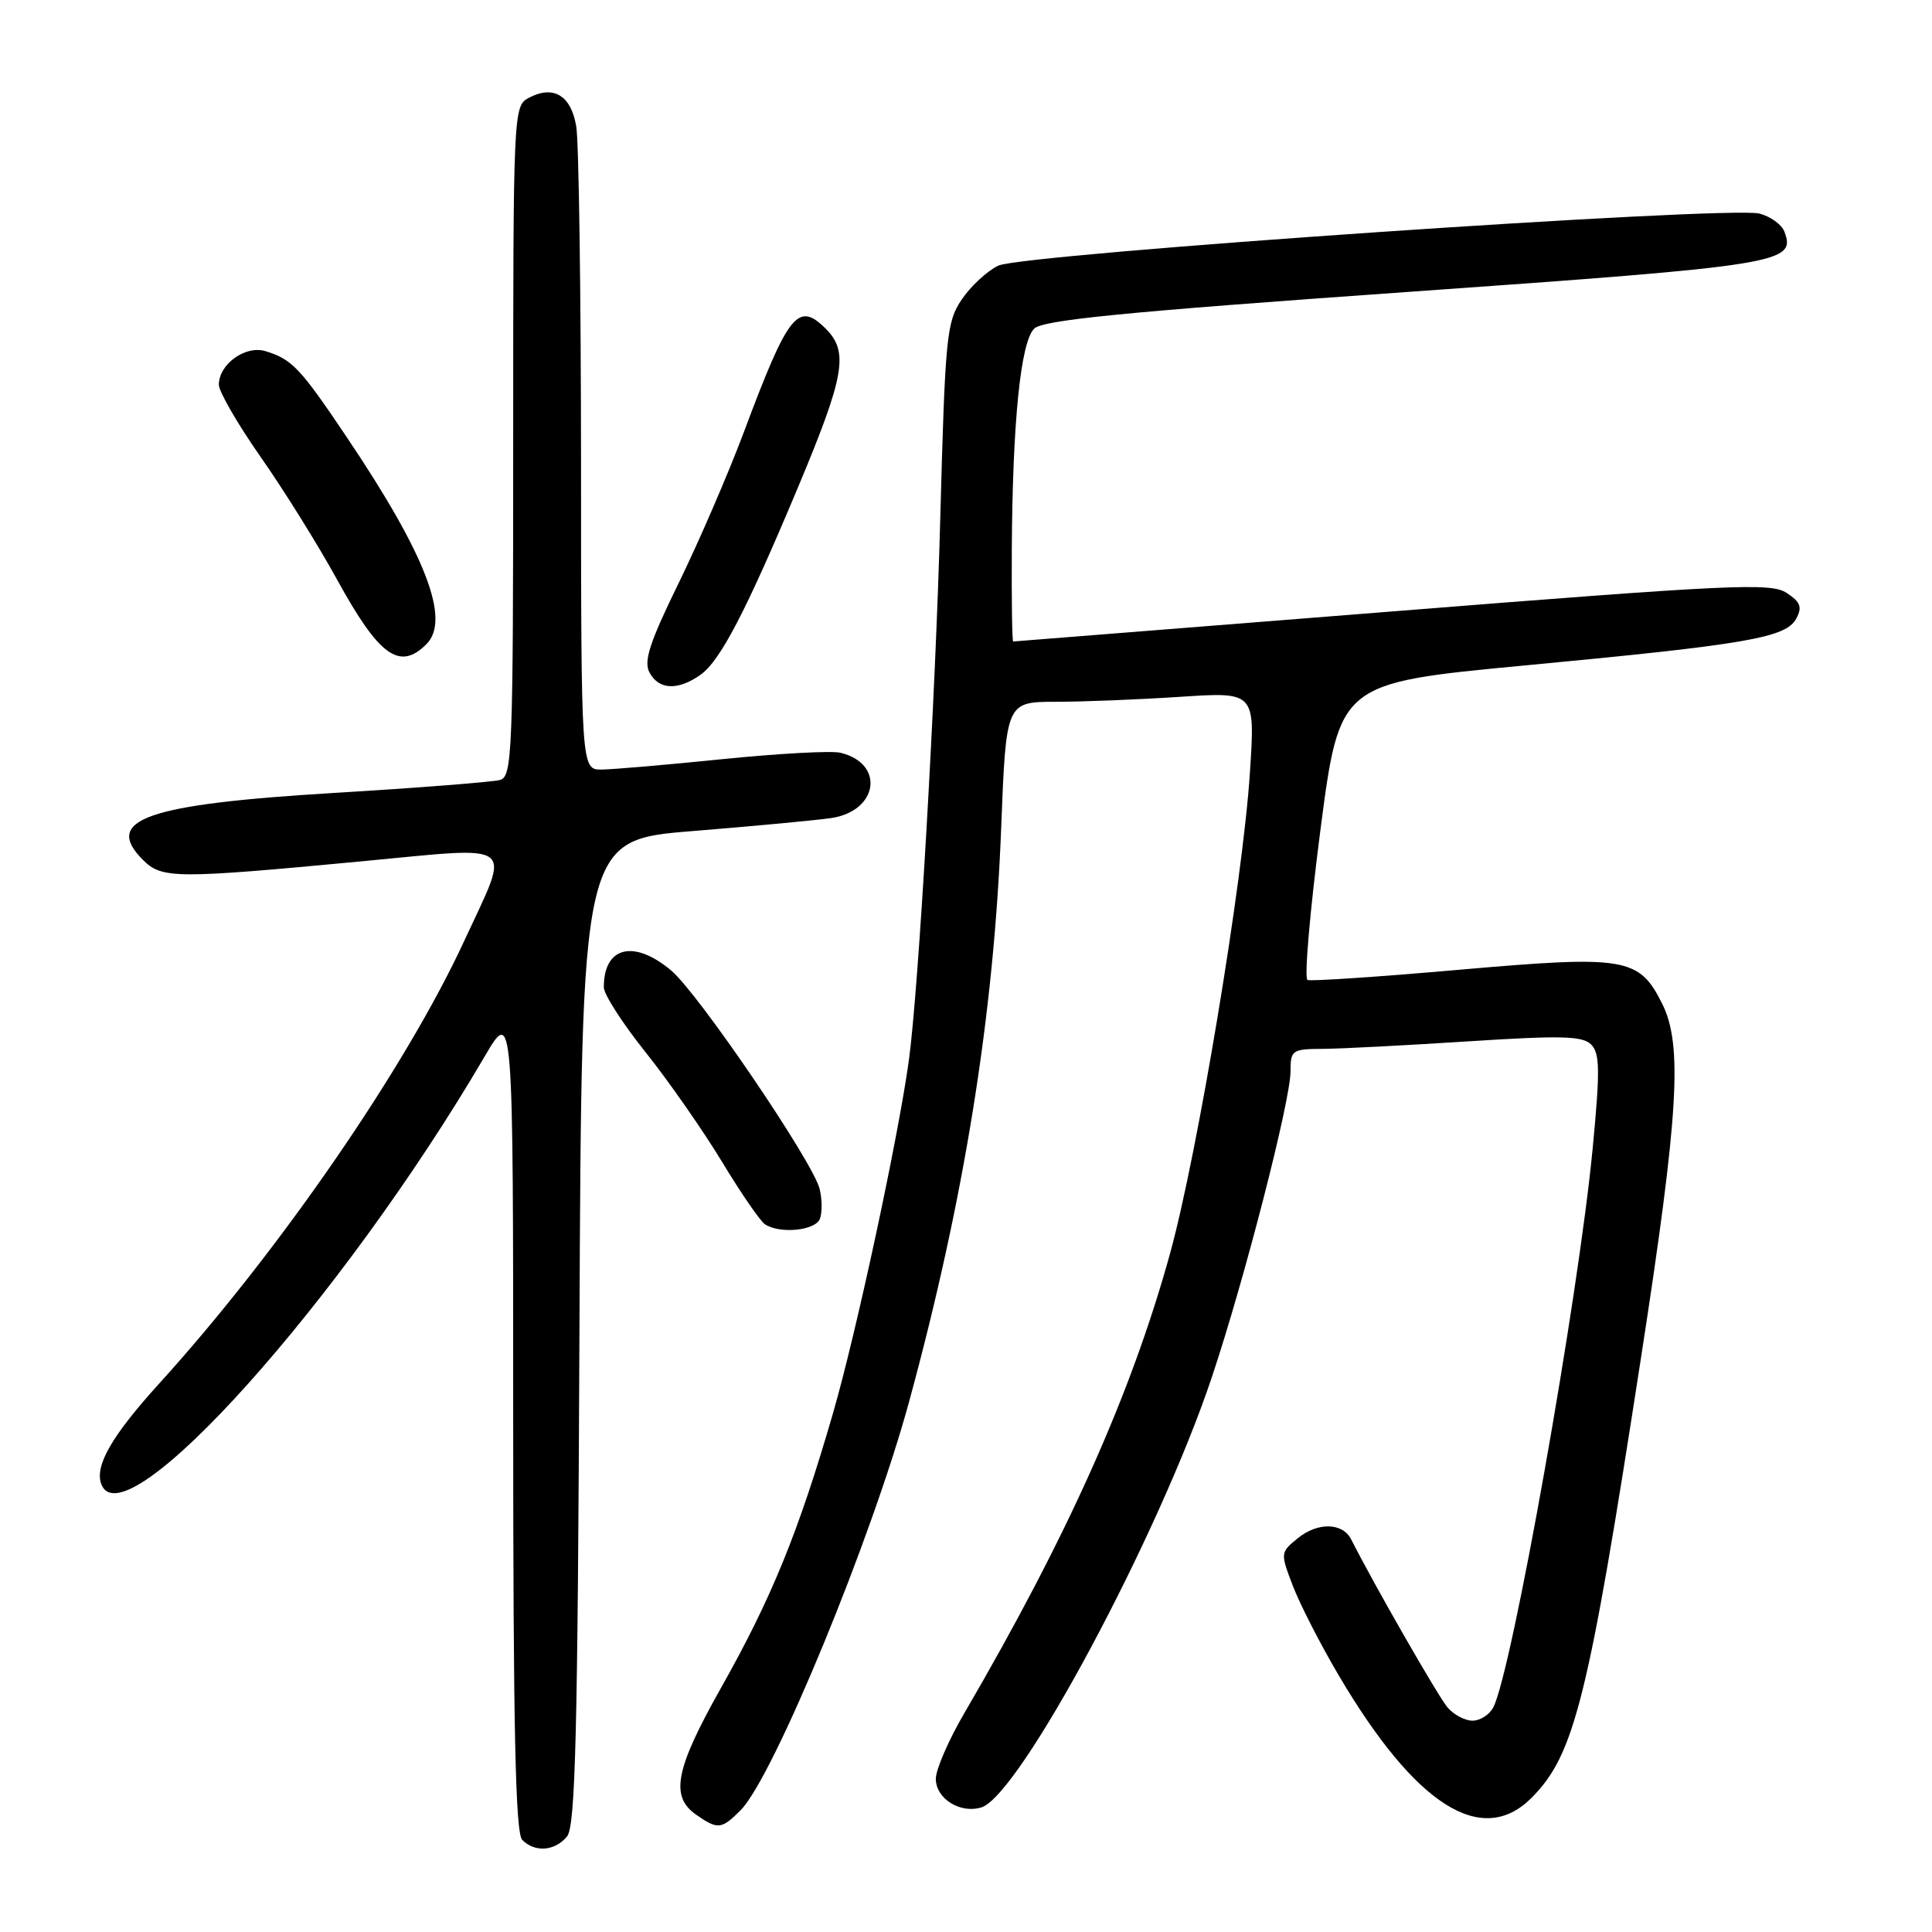 <?xml version="1.0" encoding="UTF-8" standalone="no"?>
<!DOCTYPE svg PUBLIC "-//W3C//DTD SVG 1.1//EN" "http://www.w3.org/Graphics/SVG/1.1/DTD/svg11.dtd" >
<svg xmlns="http://www.w3.org/2000/svg" xmlns:xlink="http://www.w3.org/1999/xlink" version="1.1" viewBox="0 0 256 256">
 <g >
 <path fill="currentColor"
d=" M 75.13 243.35 C 76.25 241.99 76.55 229.98 76.78 176.50 C 77.06 111.31 77.06 111.31 91.78 110.12 C 99.87 109.47 108.13 108.69 110.12 108.40 C 116.39 107.48 117.29 101.15 111.34 99.74 C 110.15 99.46 103.17 99.84 95.84 100.58 C 88.50 101.33 81.26 101.95 79.75 101.97 C 77.00 102.00 77.00 102.00 76.99 61.25 C 76.98 38.84 76.70 18.82 76.36 16.78 C 75.68 12.63 73.33 11.22 70.04 12.98 C 68.03 14.05 68.00 14.82 68.00 58.47 C 68.00 99.90 67.88 102.90 66.25 103.35 C 65.29 103.62 55.37 104.40 44.20 105.07 C 19.38 106.57 13.60 108.60 18.94 113.94 C 21.45 116.45 23.20 116.46 47.81 114.14 C 68.89 112.15 67.72 111.25 61.51 124.68 C 53.74 141.49 36.93 165.88 21.09 183.33 C 14.81 190.25 12.50 194.26 13.43 196.67 C 16.43 204.50 45.29 172.29 64.20 140.02 C 68.00 133.53 68.00 133.53 68.00 188.07 C 68.00 229.15 68.30 242.90 69.20 243.80 C 70.89 245.49 73.51 245.29 75.13 243.35 Z  M 98.12 239.88 C 102.47 235.53 115.53 203.85 120.48 185.66 C 127.80 158.75 131.71 134.37 132.66 109.75 C 133.31 93.00 133.31 93.00 139.91 92.99 C 143.53 92.99 150.96 92.69 156.41 92.33 C 166.32 91.68 166.32 91.68 165.62 102.38 C 164.69 116.77 158.67 152.97 155.01 166.20 C 149.85 184.81 141.45 203.57 127.79 226.98 C 125.70 230.55 124.00 234.47 124.00 235.70 C 124.00 238.34 127.26 240.37 130.06 239.48 C 135.13 237.87 153.55 203.48 160.57 182.50 C 164.89 169.60 171.00 145.84 171.00 141.96 C 171.00 139.15 171.21 139.00 175.25 138.98 C 177.59 138.97 186.24 138.52 194.47 137.99 C 206.86 137.19 209.69 137.26 210.83 138.40 C 211.99 139.56 212.03 141.80 211.04 152.14 C 209.15 171.94 200.31 221.65 197.86 226.25 C 197.35 227.21 196.12 228.00 195.12 228.00 C 194.12 228.00 192.63 227.21 191.81 226.25 C 190.58 224.82 182.05 209.94 179.05 204.00 C 177.92 201.75 174.64 201.66 171.98 203.81 C 169.65 205.70 169.64 205.77 171.30 210.11 C 172.22 212.53 174.96 217.88 177.39 222.00 C 187.54 239.22 196.34 244.82 202.92 238.24 C 208.63 232.52 210.44 225.27 217.44 179.92 C 222.44 147.60 222.98 138.47 220.25 133.00 C 217.18 126.86 215.41 126.57 193.44 128.49 C 182.79 129.43 173.70 130.04 173.25 129.85 C 172.80 129.66 173.57 120.72 174.96 110.00 C 177.50 90.50 177.50 90.50 202.00 88.18 C 231.53 85.39 236.66 84.51 238.02 81.96 C 238.83 80.44 238.58 79.77 236.73 78.56 C 234.64 77.19 229.55 77.43 184.46 81.02 C 156.98 83.20 134.39 84.99 134.25 85.00 C 134.11 85.00 134.03 79.49 134.07 72.75 C 134.17 55.88 135.24 45.33 137.03 43.55 C 138.18 42.40 148.93 41.34 186.31 38.70 C 236.20 35.17 238.04 34.87 236.43 30.67 C 236.07 29.74 234.59 28.68 233.14 28.30 C 229.07 27.25 135.51 33.64 132.28 35.20 C 130.79 35.91 128.61 37.94 127.43 39.69 C 125.42 42.67 125.24 44.57 124.59 68.69 C 123.96 92.54 121.72 131.08 120.43 140.50 C 119.01 150.82 113.45 176.67 110.37 187.28 C 105.82 202.99 102.24 211.77 95.56 223.61 C 89.48 234.40 88.77 238.02 92.22 240.44 C 95.10 242.46 95.59 242.41 98.12 239.88 Z  M 108.64 161.50 C 108.96 160.67 108.94 158.88 108.60 157.52 C 107.69 153.91 92.56 131.65 88.94 128.60 C 83.98 124.43 79.99 125.43 80.01 130.83 C 80.01 131.75 82.49 135.61 85.53 139.41 C 88.57 143.22 93.12 149.74 95.65 153.91 C 98.17 158.09 100.75 161.83 101.37 162.23 C 103.37 163.53 108.04 163.06 108.64 161.50 Z  M 92.80 89.43 C 95.43 87.58 98.84 81.04 105.77 64.50 C 111.93 49.78 112.48 46.63 109.43 43.57 C 105.73 39.88 104.47 41.47 98.53 57.35 C 96.50 62.76 92.64 71.70 89.95 77.21 C 86.08 85.12 85.26 87.62 86.06 89.11 C 87.29 91.41 89.80 91.53 92.80 89.43 Z  M 56.51 85.35 C 59.74 82.12 56.43 73.51 45.98 57.98 C 39.79 48.76 38.71 47.61 35.18 46.53 C 32.52 45.72 29.00 48.25 29.00 50.98 C 29.00 51.89 31.50 56.21 34.55 60.57 C 37.61 64.93 42.14 72.21 44.63 76.74 C 50.24 86.96 52.94 88.92 56.51 85.35 Z "/>
</g>
</svg>